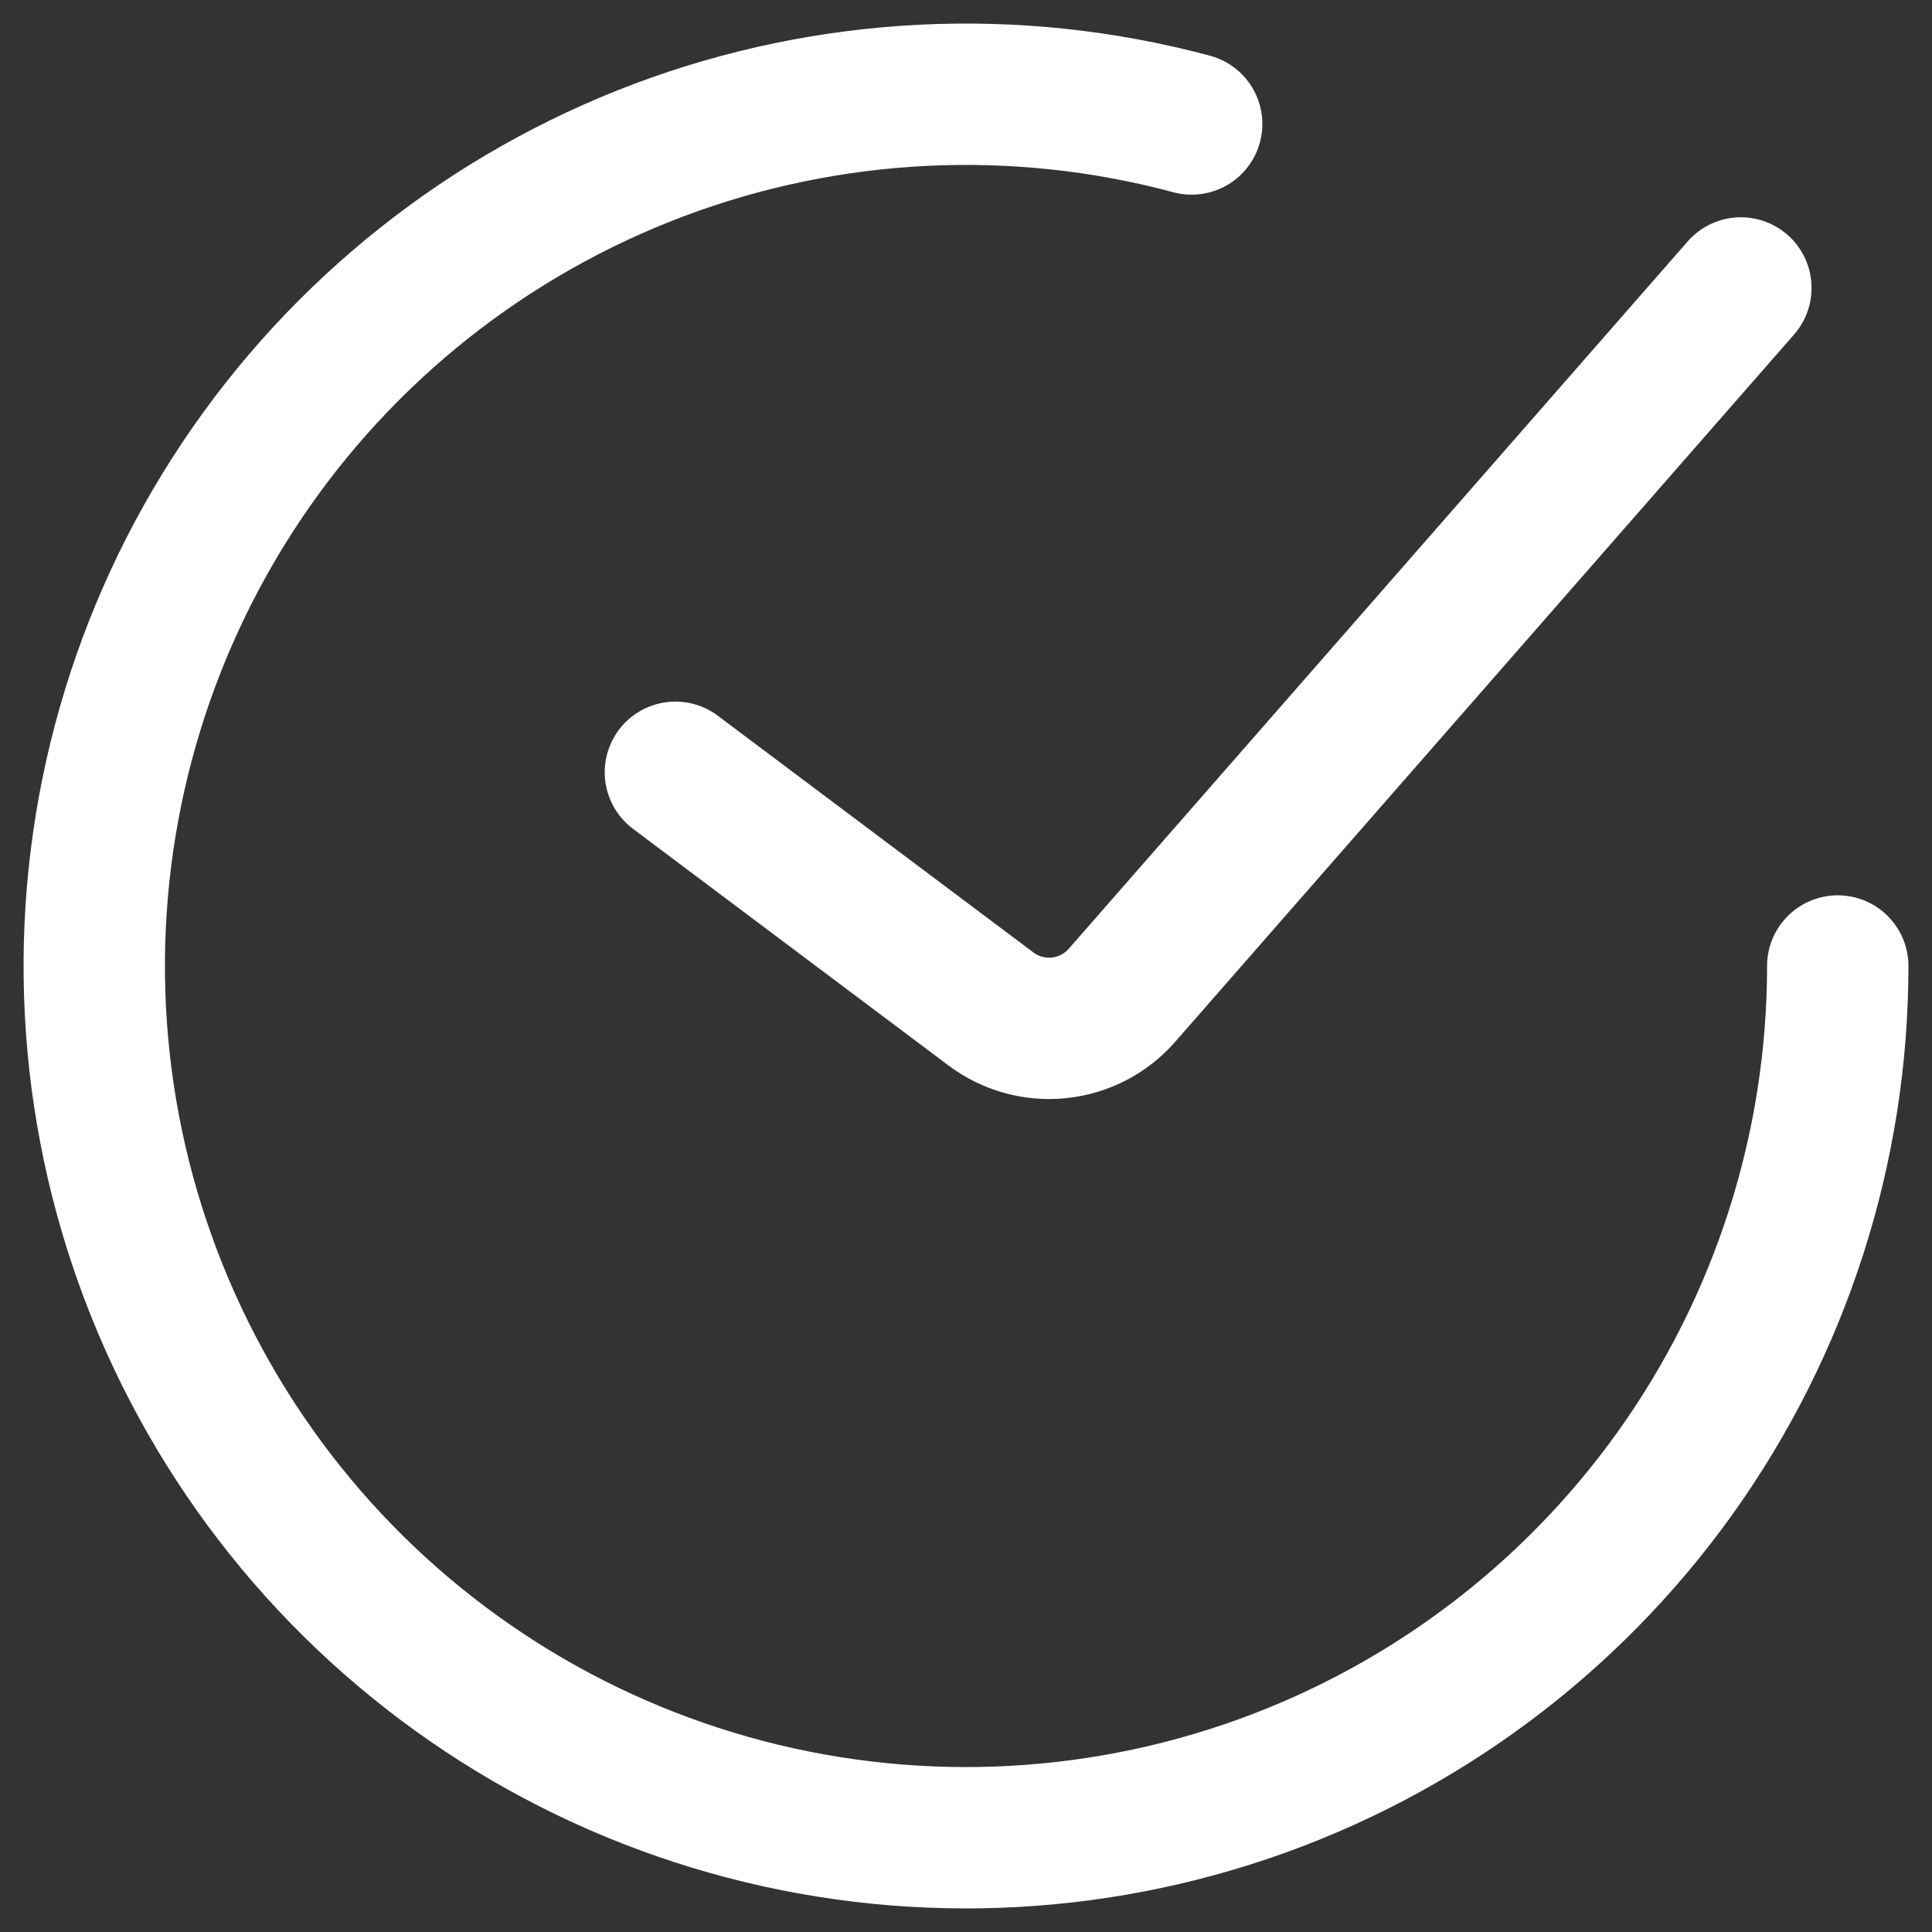 <svg width="41" height="41" viewBox="0 0 41 41" fill="none" xmlns="http://www.w3.org/2000/svg">
<rect x="0" y="0" width="41" height="41" fill="#333333" stroke="none"/>
<path d="M14.333 16.389L21.03 21.412C21.445 21.724 21.962 21.866 22.478 21.812C22.994 21.758 23.47 21.511 23.811 21.12L36.944 6.111" stroke="white" stroke-width="3" stroke-linecap="round"/>
<path d="M39 20.5C39 24.365 37.789 28.134 35.538 31.276C33.286 34.418 30.107 36.776 26.447 38.018C22.786 39.261 18.828 39.325 15.13 38.203C11.43 37.081 8.176 34.828 5.823 31.762C3.47 28.695 2.136 24.968 2.01 21.105C1.884 17.241 2.971 13.435 5.118 10.221C7.266 7.007 10.367 4.547 13.984 3.185C17.602 1.824 21.556 1.63 25.289 2.631" stroke="white" stroke-width="3" stroke-linecap="round"/>
</svg>
